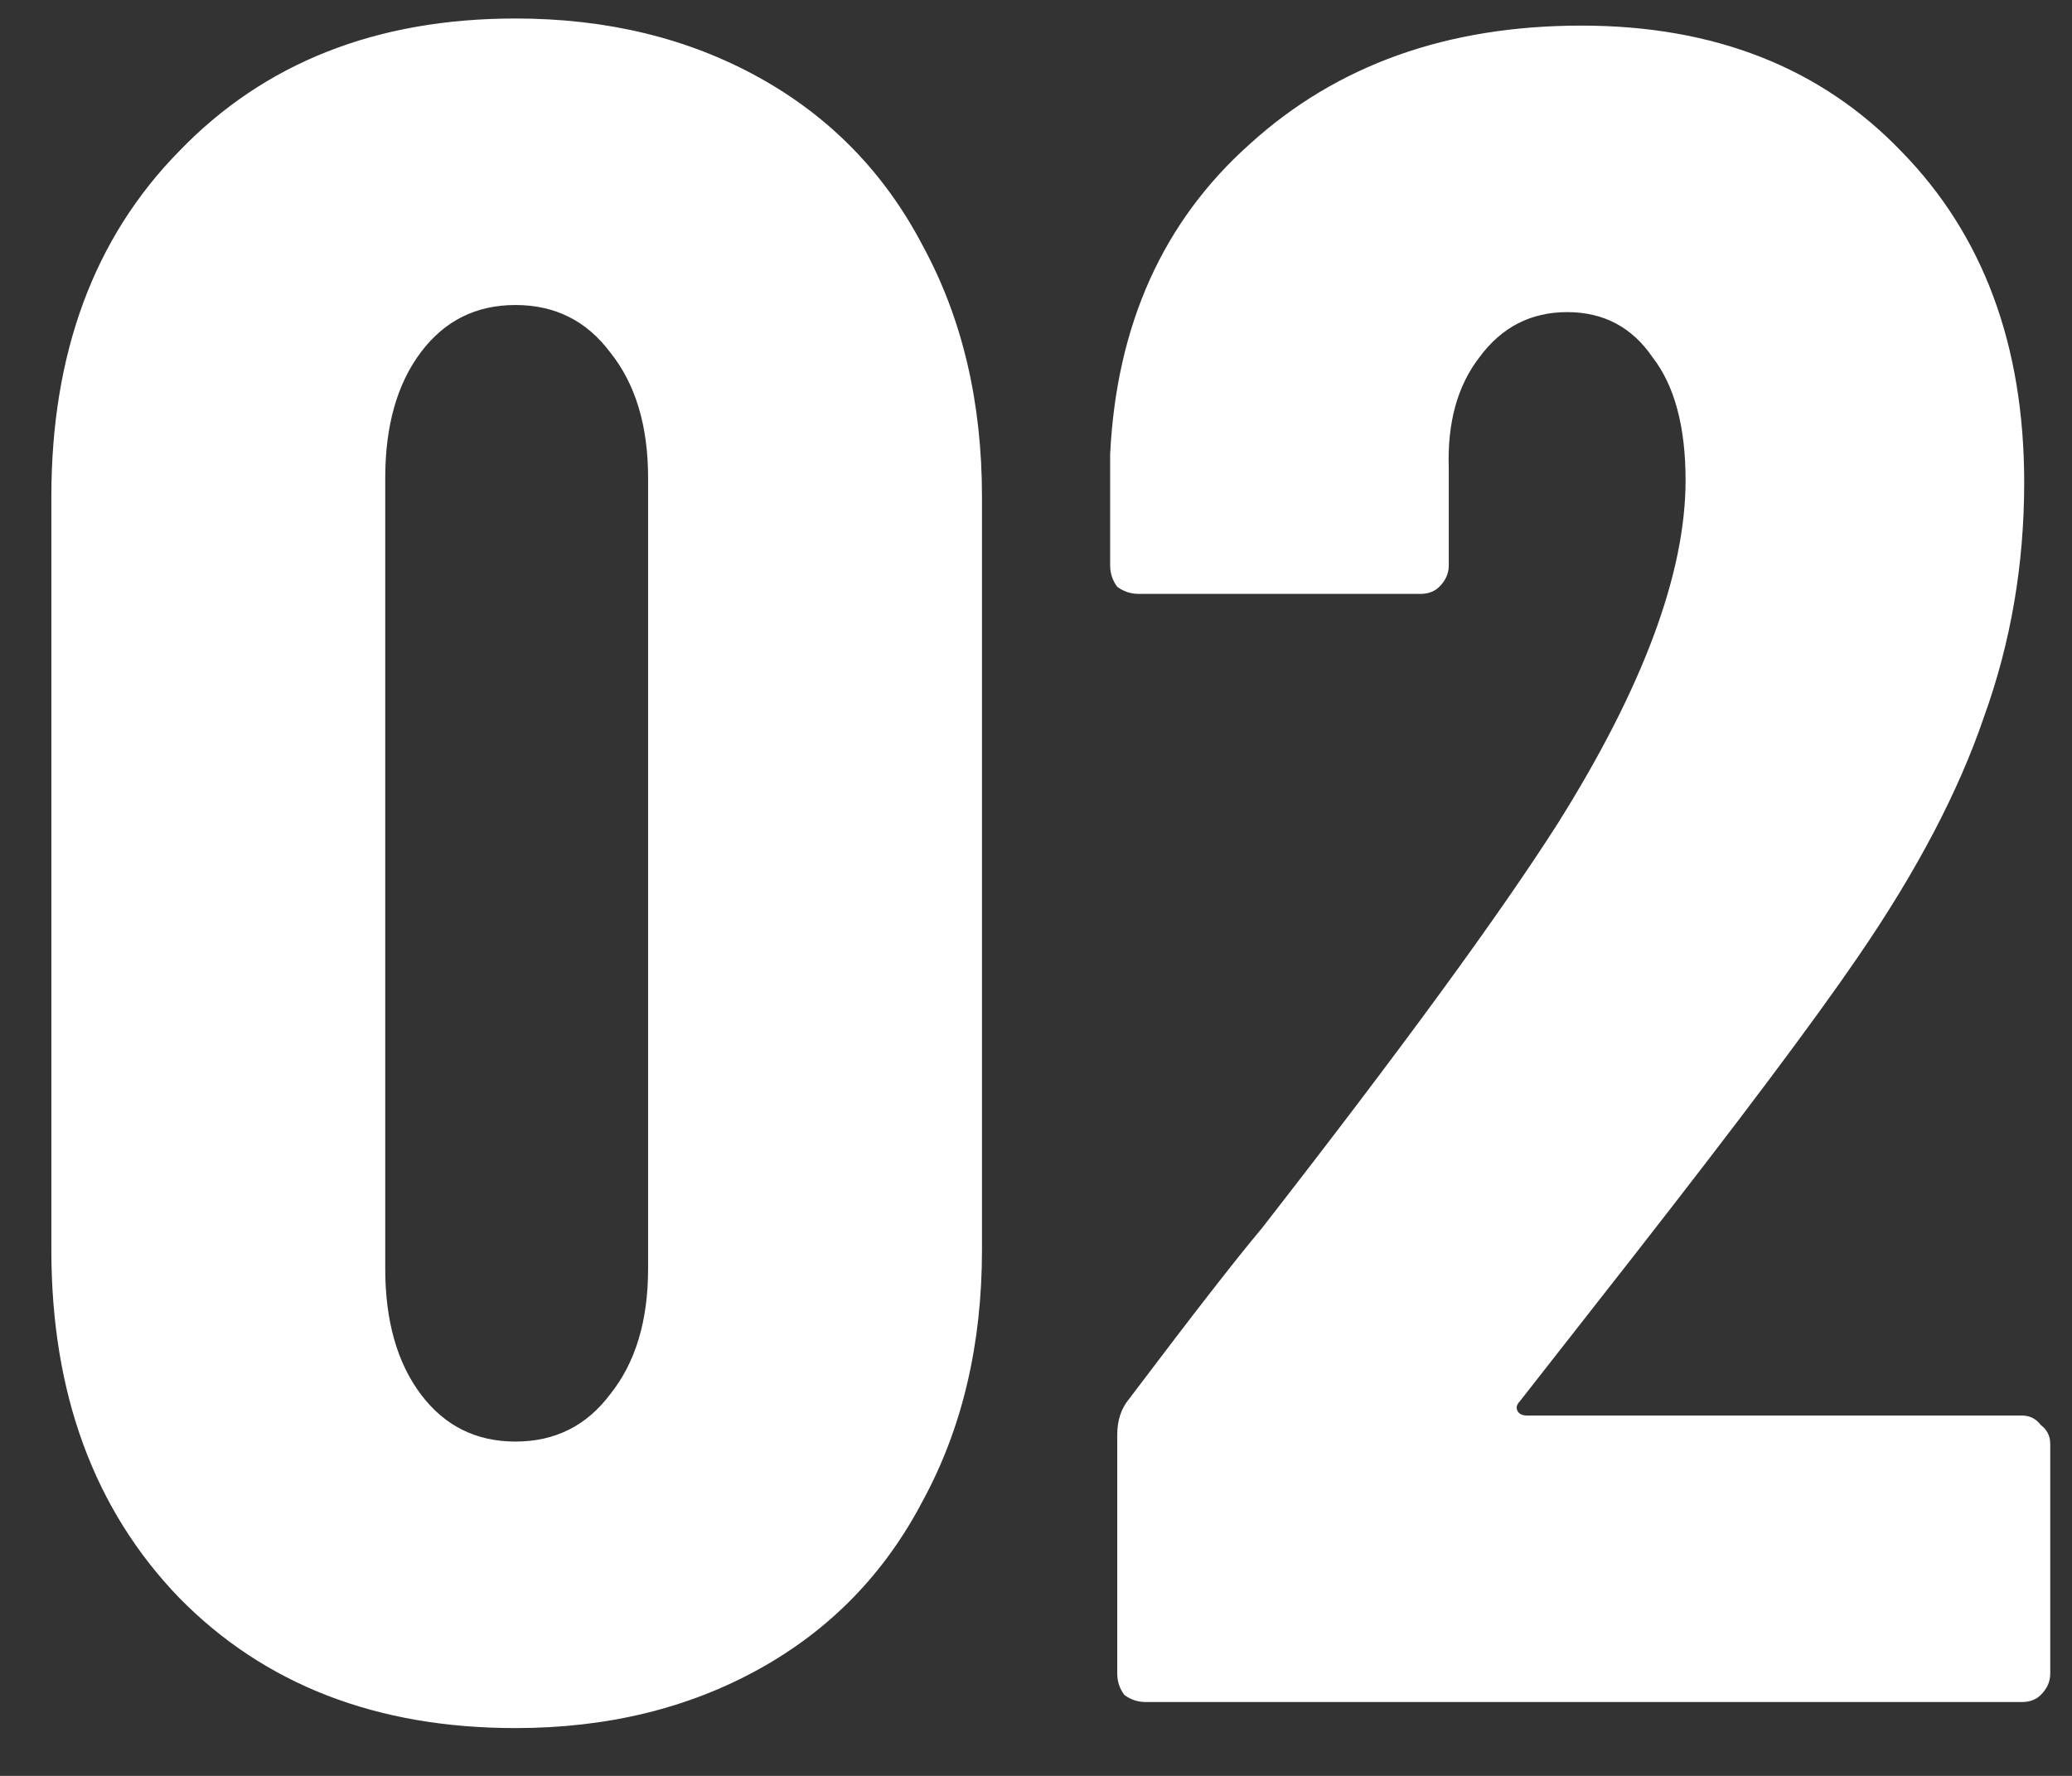 <svg width="28" height="24" viewBox="0 0 28 24" fill="none" xmlns="http://www.w3.org/2000/svg">
<rect x="0" y="0" width="28" height="24" fill="#333333" stroke="none"/>
<path d="M6.966 23.354C5.089 23.354 3.574 22.767 2.422 21.594C1.27 20.399 0.694 18.831 0.694 16.89V6.714C0.694 4.773 1.27 3.215 2.422 2.042C3.574 0.847 5.089 0.25 6.966 0.25C8.204 0.25 9.302 0.517 10.262 1.05C11.222 1.583 11.958 2.341 12.47 3.322C13.004 4.303 13.27 5.434 13.27 6.714V16.89C13.27 18.17 13.004 19.301 12.47 20.282C11.958 21.263 11.222 22.021 10.262 22.554C9.302 23.087 8.204 23.354 6.966 23.354ZM6.966 19.482C7.5 19.482 7.926 19.269 8.246 18.842C8.588 18.415 8.758 17.85 8.758 17.146V6.458C8.758 5.754 8.588 5.189 8.246 4.762C7.926 4.335 7.5 4.122 6.966 4.122C6.433 4.122 6.006 4.335 5.686 4.762C5.366 5.189 5.206 5.754 5.206 6.458V17.146C5.206 17.85 5.366 18.415 5.686 18.842C6.006 19.269 6.433 19.482 6.966 19.482ZM20.538 18.938C20.496 18.981 20.485 19.023 20.506 19.066C20.528 19.109 20.57 19.13 20.634 19.13H27.322C27.429 19.13 27.514 19.173 27.578 19.258C27.664 19.322 27.706 19.407 27.706 19.514V22.618C27.706 22.725 27.664 22.821 27.578 22.906C27.514 22.97 27.429 23.002 27.322 23.002H15.482C15.376 23.002 15.28 22.97 15.194 22.906C15.13 22.821 15.098 22.725 15.098 22.618V19.386C15.098 19.194 15.152 19.034 15.258 18.906C16.112 17.775 16.709 17.007 17.05 16.602C18.928 14.191 20.261 12.367 21.05 11.13C22.202 9.295 22.778 7.749 22.778 6.49C22.778 5.765 22.629 5.21 22.33 4.826C22.053 4.421 21.669 4.218 21.178 4.218C20.688 4.218 20.293 4.421 19.994 4.826C19.696 5.21 19.557 5.711 19.578 6.33V7.642C19.578 7.749 19.536 7.845 19.45 7.93C19.386 7.994 19.301 8.026 19.194 8.026H15.386C15.28 8.026 15.184 7.994 15.098 7.93C15.034 7.845 15.002 7.749 15.002 7.642V6.138C15.088 4.389 15.717 2.991 16.89 1.946C18.064 0.879 19.557 0.346 21.37 0.346C23.162 0.346 24.602 0.911 25.69 2.042C26.8 3.173 27.354 4.666 27.354 6.522C27.354 7.631 27.173 8.687 26.81 9.69C26.469 10.693 25.904 11.77 25.114 12.922C24.517 13.797 23.493 15.162 22.042 17.018L20.538 18.938Z" fill="white"/>
</svg>
